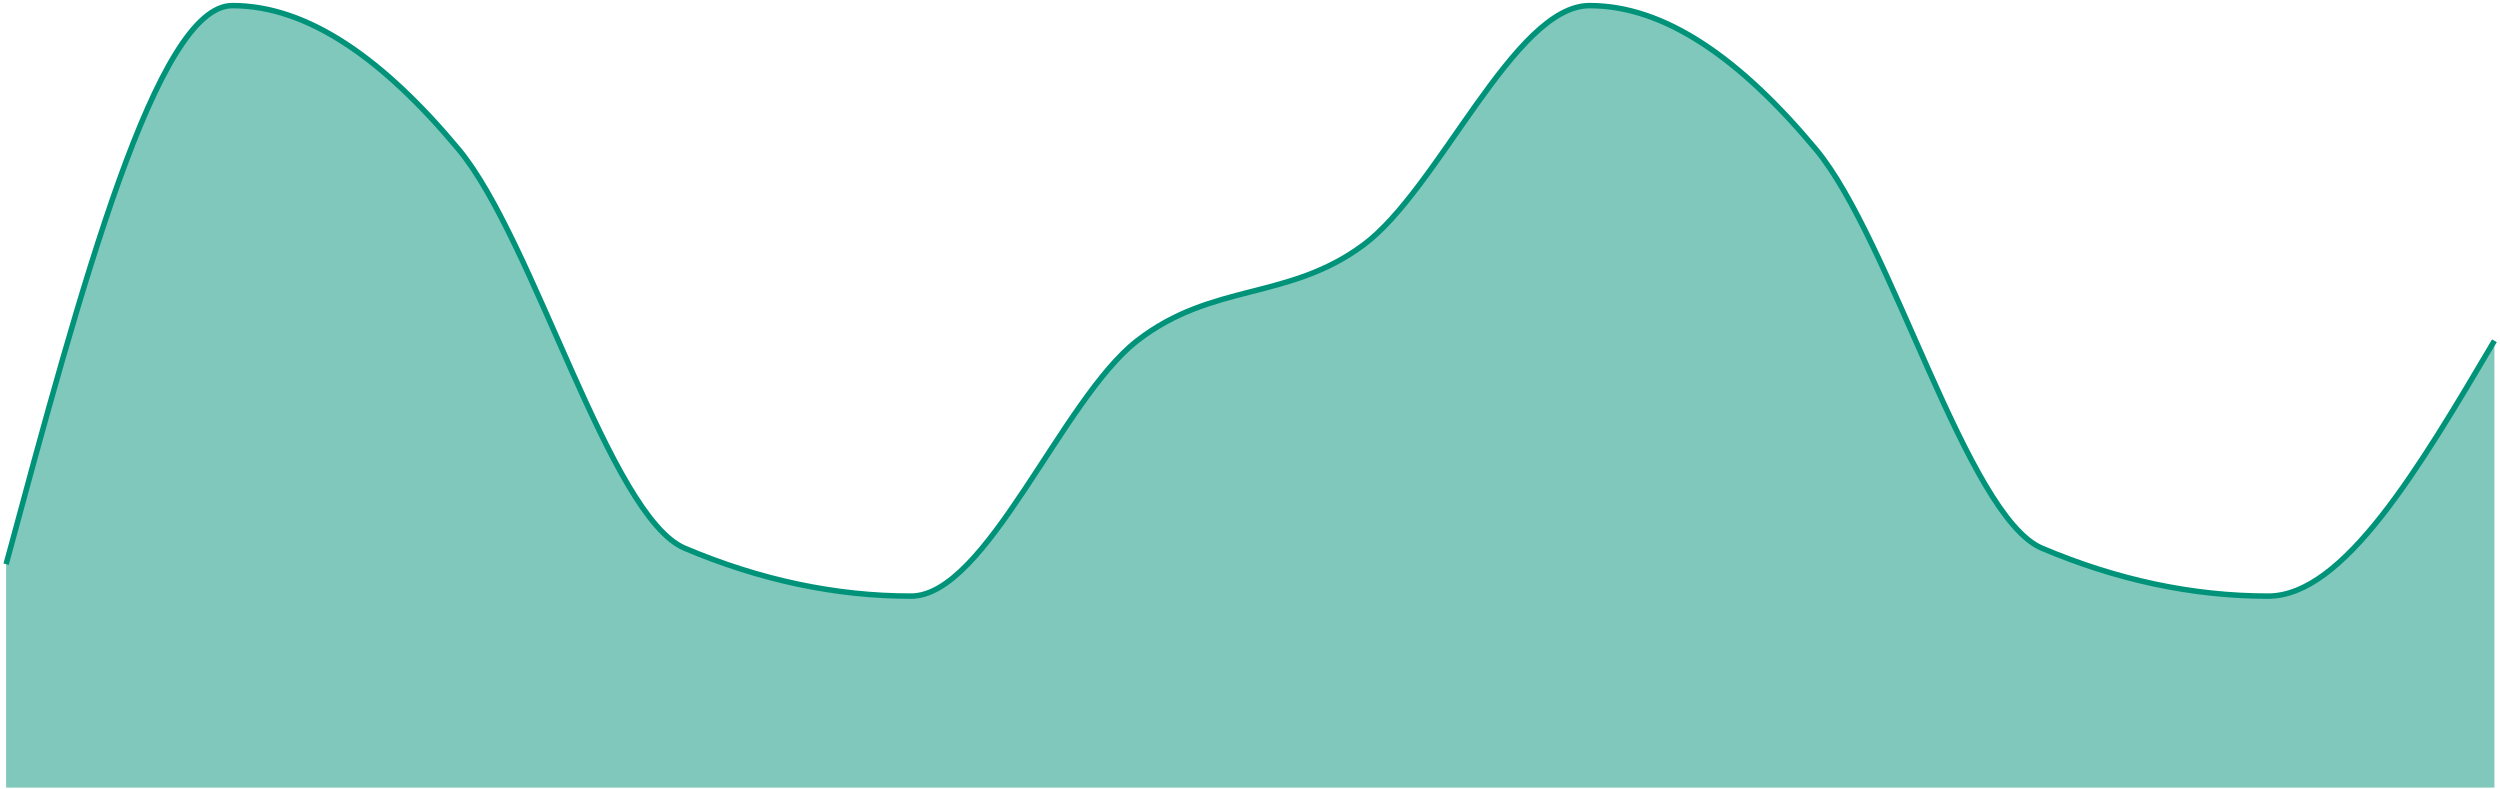 <svg width="456" height="144" viewBox="0 0 456 144" fill="none" xmlns="http://www.w3.org/2000/svg">
<path d="M1.114 102.908C14.868 51.965 28.621 1.022 42.375 1.022C56.129 1.022 69.882 10.725 83.636 27.221C97.389 43.717 111.143 94.175 124.897 99.997C138.65 105.819 152.404 108.73 166.158 108.73C179.911 108.73 193.665 72.828 207.418 62.154C221.172 51.48 234.926 54.876 248.679 44.687C262.433 34.499 276.187 1.022 289.94 1.022C303.694 1.022 317.447 10.725 331.201 27.221C344.955 43.717 358.708 94.175 372.462 99.997C386.216 105.819 399.969 108.73 413.723 108.73C427.476 108.73 441.23 85.442 454.984 62.154V143.663C441.23 143.663 427.476 143.663 413.723 143.663C399.969 143.663 386.216 143.663 372.462 143.663C358.708 143.663 344.955 143.663 331.201 143.663C317.447 143.663 303.694 143.663 289.94 143.663C276.187 143.663 262.433 143.663 248.679 143.663C234.926 143.663 221.172 143.663 207.418 143.663C193.665 143.663 179.911 143.663 166.158 143.663C152.404 143.663 138.65 143.663 124.897 143.663C111.143 143.663 97.389 143.663 83.636 143.663C69.882 143.663 56.129 143.663 42.375 143.663C28.621 143.663 14.868 143.663 1.114 143.663V102.908Z" fill="#009379" fill-opacity="0.5"/>
<path d="M1.114 102.908C14.868 51.965 28.621 1.022 42.375 1.022C56.129 1.022 69.882 10.725 83.636 27.221C97.389 43.717 111.143 94.175 124.897 99.997C138.65 105.819 152.404 108.73 166.158 108.73C179.911 108.73 193.665 72.828 207.418 62.154C221.172 51.48 234.926 54.876 248.679 44.687C262.433 34.499 276.187 1.022 289.94 1.022C303.694 1.022 317.447 10.725 331.201 27.221C344.955 43.717 358.708 94.175 372.462 99.997C386.216 105.819 399.969 108.73 413.723 108.73C427.476 108.73 441.23 85.442 454.984 62.154" stroke="#009379"/>
</svg>
